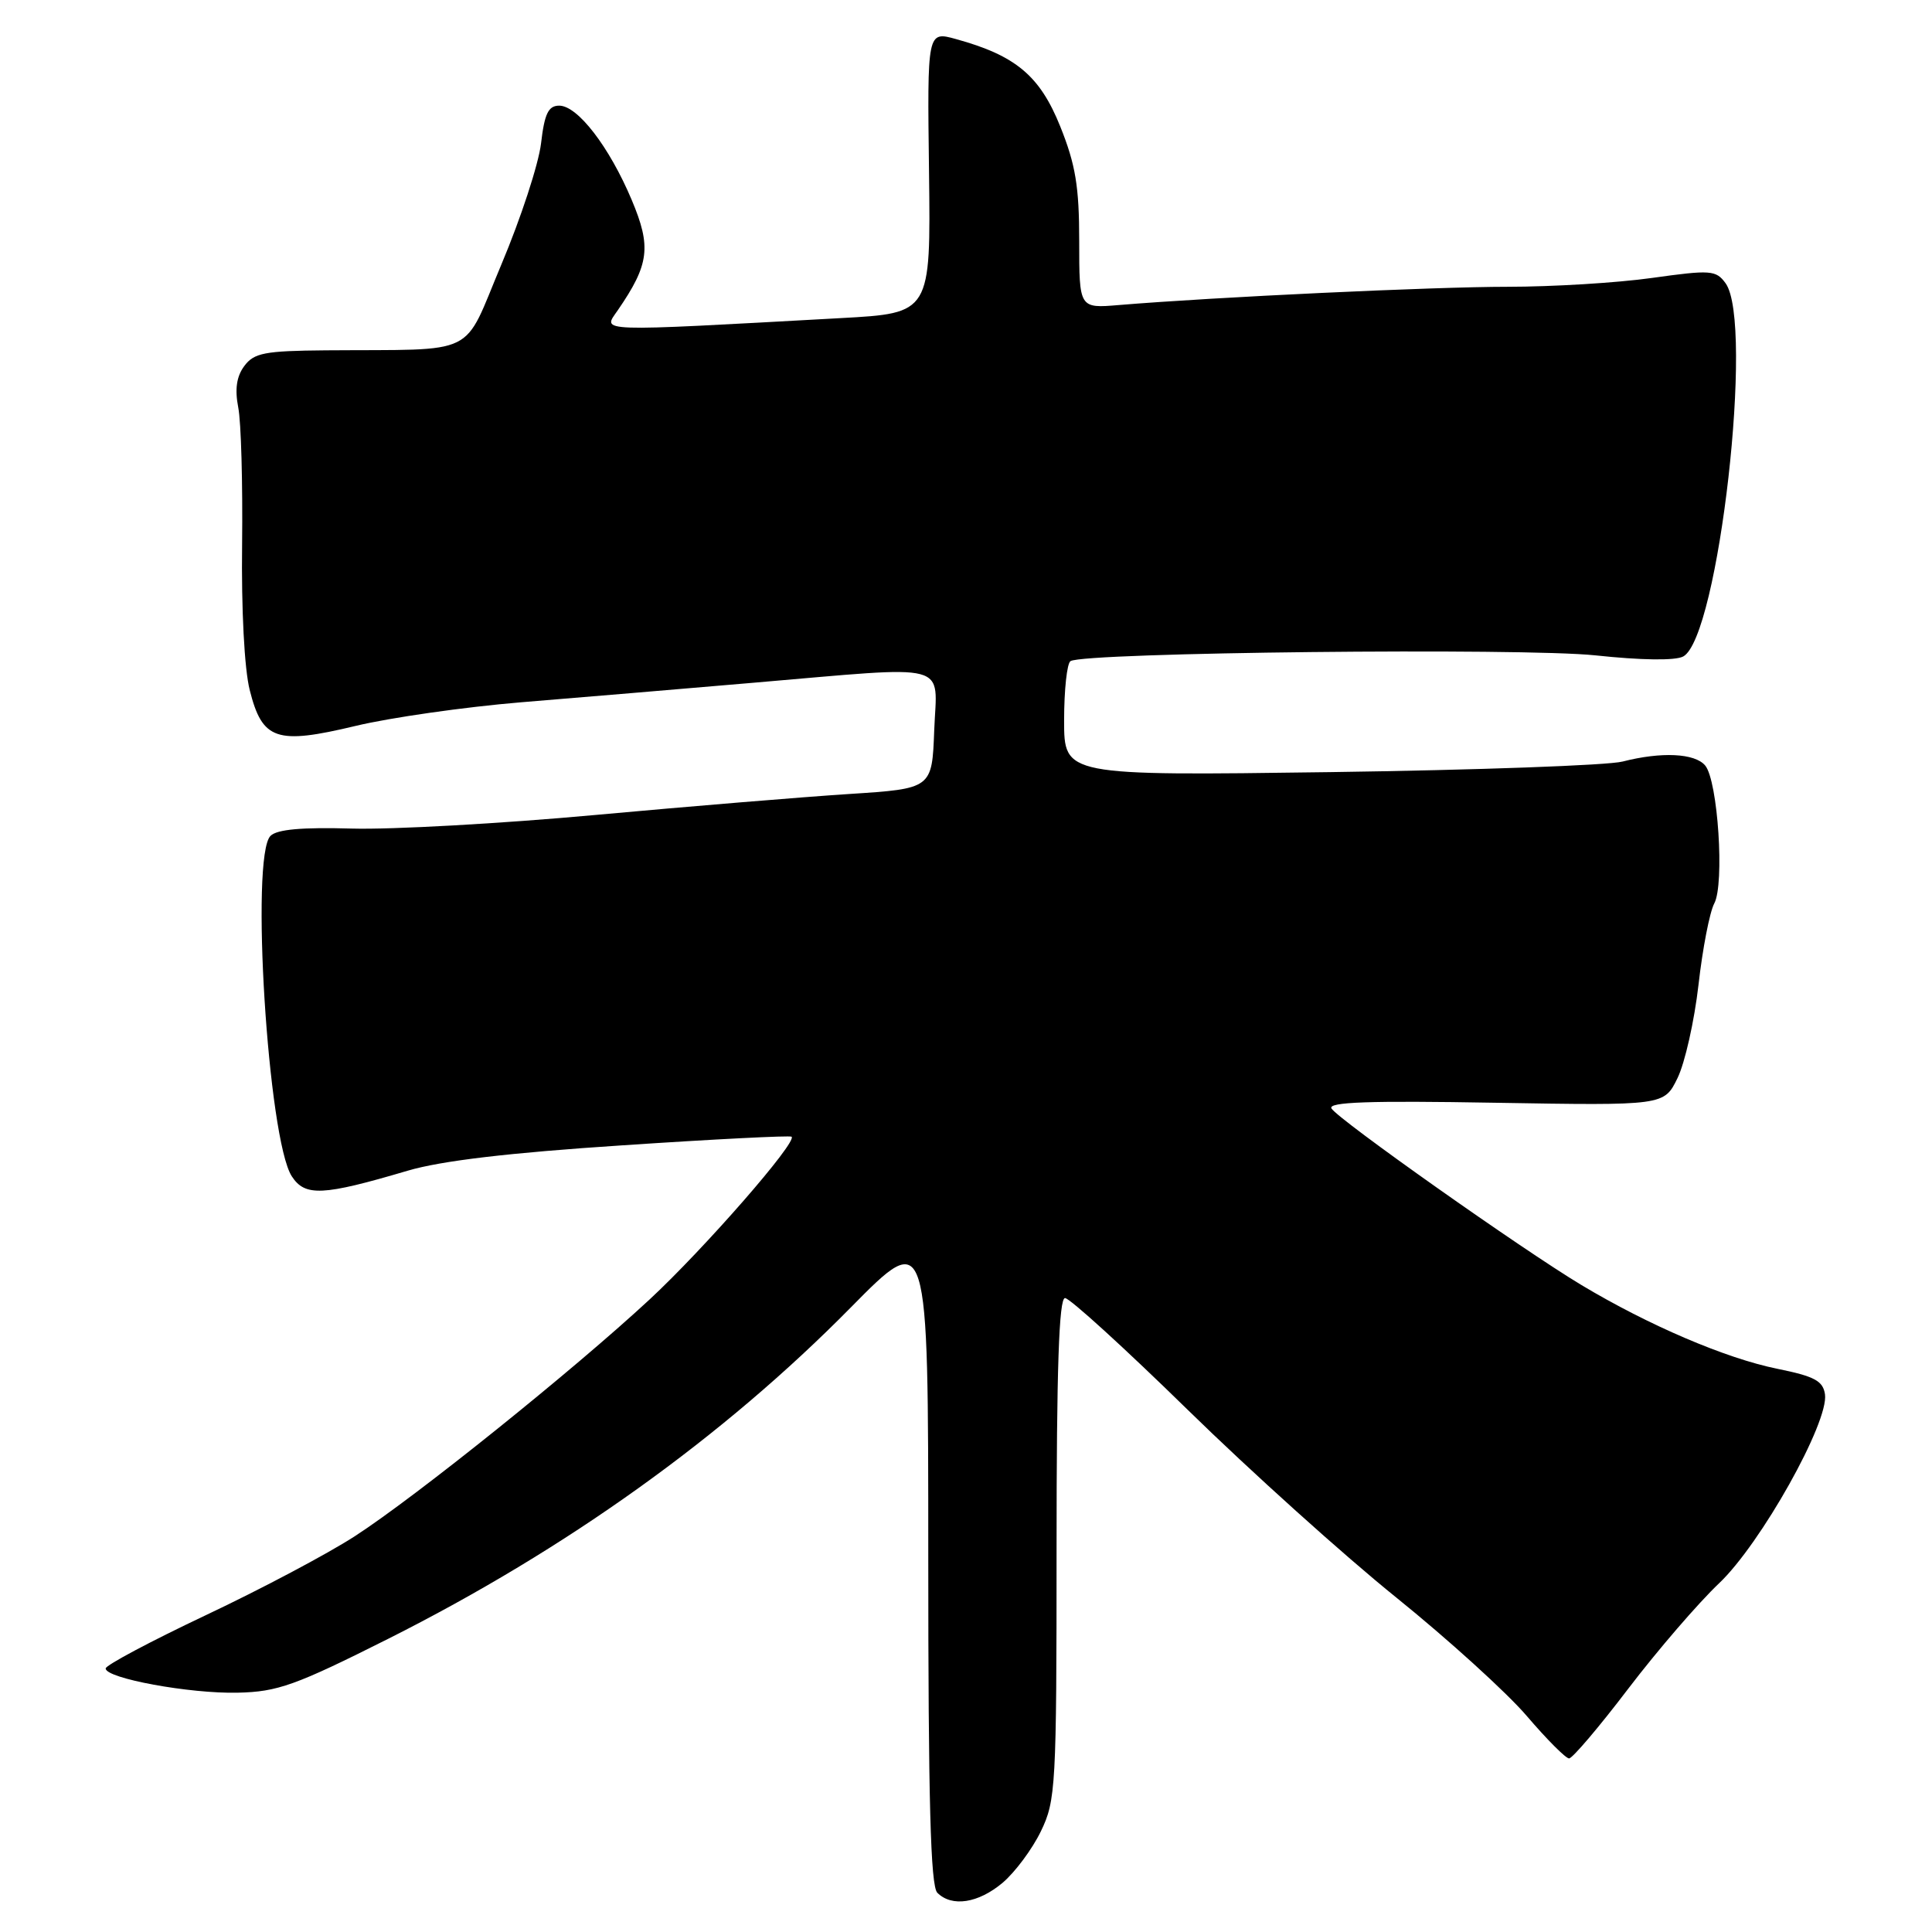 <?xml version="1.0" encoding="UTF-8" standalone="no"?>
<!DOCTYPE svg PUBLIC "-//W3C//DTD SVG 1.1//EN" "http://www.w3.org/Graphics/SVG/1.1/DTD/svg11.dtd" >
<svg xmlns="http://www.w3.org/2000/svg" xmlns:xlink="http://www.w3.org/1999/xlink" version="1.1" viewBox="0 0 256 256">
 <g >
 <path fill="currentColor"
d=" M 132.85 249.48 C 134.49 248.09 136.78 245.02 137.92 242.66 C 139.90 238.58 140.00 236.74 140.00 205.18 C 140.00 181.32 140.32 172.00 141.12 172.00 C 141.74 172.00 149.05 178.66 157.37 186.80 C 165.69 194.94 178.12 206.13 185.00 211.67 C 191.88 217.22 199.66 224.28 202.31 227.38 C 204.95 230.47 207.47 233.00 207.91 233.00 C 208.35 233.00 211.89 228.84 215.76 223.75 C 219.64 218.66 225.05 212.39 227.78 209.80 C 233.30 204.58 242.35 188.44 241.82 184.76 C 241.56 182.97 240.43 182.37 235.50 181.37 C 228.68 179.99 218.45 175.61 209.56 170.28 C 201.69 165.56 177.35 148.37 176.43 146.88 C 175.90 146.02 181.41 145.83 198.11 146.12 C 220.50 146.50 220.50 146.50 222.28 142.85 C 223.26 140.85 224.51 135.29 225.06 130.49 C 225.60 125.70 226.54 120.85 227.15 119.71 C 228.53 117.13 227.63 103.47 225.95 101.44 C 224.59 99.80 220.14 99.59 215.00 100.91 C 213.07 101.41 195.64 102.04 176.25 102.31 C 141.00 102.79 141.00 102.79 141.00 95.46 C 141.00 91.42 141.38 87.88 141.85 87.60 C 143.71 86.44 201.78 85.82 211.41 86.84 C 217.49 87.49 221.97 87.55 223.03 86.99 C 227.72 84.47 232.46 42.74 228.64 37.52 C 227.37 35.79 226.68 35.74 218.89 36.83 C 214.27 37.48 205.68 38.00 199.78 38.00 C 189.99 38.00 161.02 39.36 148.25 40.42 C 143.00 40.86 143.00 40.86 143.00 31.94 C 143.00 24.74 142.52 21.81 140.49 16.76 C 137.79 10.04 134.59 7.36 126.68 5.18 C 122.86 4.12 122.86 4.12 123.10 22.81 C 123.33 41.50 123.33 41.50 111.42 42.15 C 78.38 43.97 79.86 44.02 81.86 41.11 C 86.04 35.02 86.33 32.72 83.70 26.48 C 80.73 19.44 76.54 14.00 74.10 14.00 C 72.66 14.00 72.15 15.05 71.69 19.01 C 71.36 21.76 69.00 28.96 66.45 35.01 C 61.19 47.49 63.69 46.26 43.17 46.42 C 35.06 46.49 33.66 46.76 32.37 48.50 C 31.34 49.88 31.10 51.58 31.57 54.00 C 31.95 55.92 32.17 64.07 32.08 72.10 C 31.97 80.72 32.38 88.64 33.09 91.44 C 34.76 98.08 36.62 98.70 47.11 96.19 C 51.73 95.08 61.58 93.68 69.00 93.06 C 76.42 92.45 90.28 91.29 99.80 90.47 C 126.45 88.20 124.14 87.60 123.79 96.75 C 123.50 104.50 123.50 104.50 112.50 105.21 C 106.45 105.60 91.31 106.85 78.86 107.99 C 66.41 109.13 51.91 109.94 46.65 109.79 C 40.02 109.60 36.71 109.89 35.84 110.76 C 33.15 113.45 35.50 150.96 38.66 155.86 C 40.42 158.57 42.74 158.46 54.00 155.13 C 58.46 153.81 67.41 152.75 82.50 151.76 C 94.60 150.95 104.67 150.44 104.89 150.62 C 105.69 151.29 93.33 165.45 86.07 172.19 C 75.91 181.61 55.05 198.36 47.01 203.56 C 43.43 205.88 34.54 210.59 27.25 214.03 C 19.96 217.48 14.00 220.65 14.00 221.08 C 14.00 222.39 25.15 224.44 31.50 224.29 C 36.80 224.17 39.12 223.34 51.50 217.12 C 75.09 205.25 95.84 190.39 112.75 173.23 C 123.00 162.84 123.00 162.84 123.00 206.22 C 123.00 238.63 123.30 249.90 124.20 250.80 C 126.13 252.73 129.62 252.19 132.85 249.48 Z "/>
</g>
</svg>